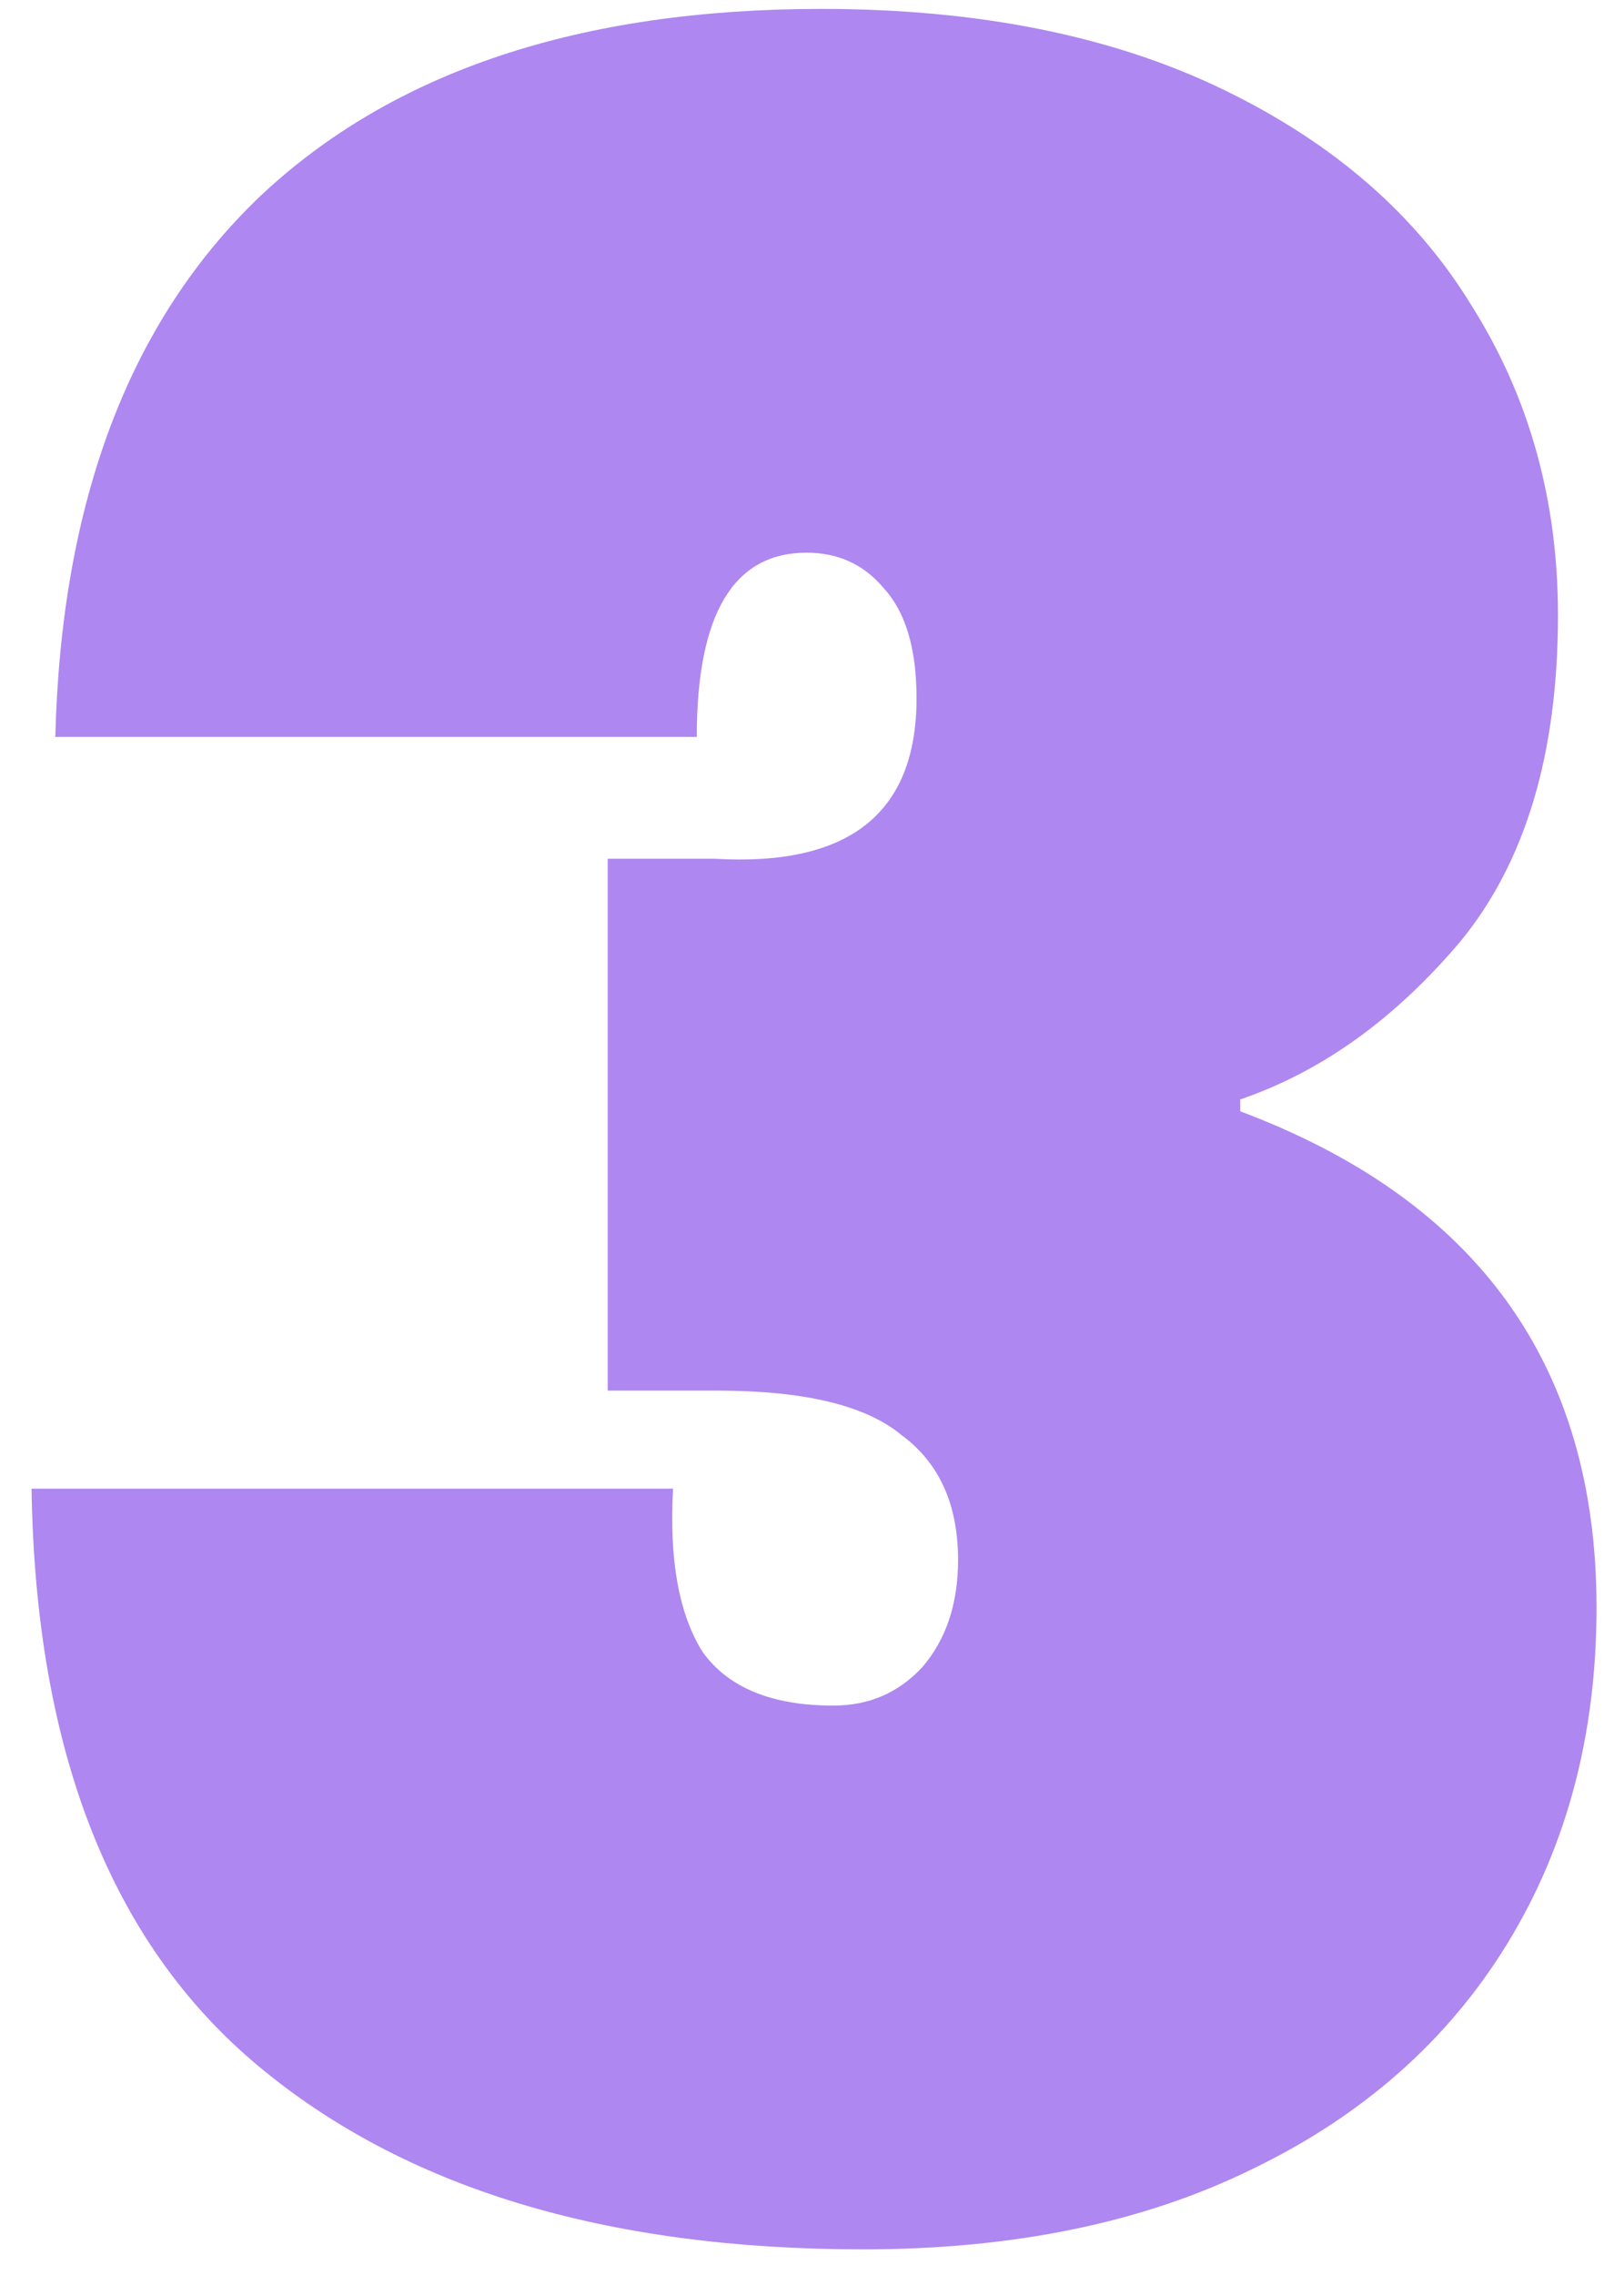 <svg width="35" height="49" viewBox="0 0 35 49" fill="none" xmlns="http://www.w3.org/2000/svg">
<path d="M1.192 15.872C1.321 10.795 2.792 6.912 5.609 4.224C8.467 1.536 12.499 0.192 17.704 0.192C21.075 0.192 23.955 0.768 26.345 1.92C28.734 3.072 30.526 4.629 31.721 6.592C32.958 8.555 33.577 10.773 33.577 13.248C33.577 16.235 32.873 18.581 31.465 20.288C30.056 21.952 28.478 23.083 26.729 23.68V23.936C31.849 25.856 34.408 29.419 34.408 34.624C34.408 37.355 33.769 39.765 32.489 41.856C31.209 43.947 29.374 45.568 26.985 46.72C24.638 47.872 21.843 48.448 18.601 48.448C13.054 48.448 8.702 47.125 5.545 44.48C2.387 41.835 0.766 37.696 0.68 32.064H14.505C14.419 33.6 14.633 34.773 15.145 35.584C15.699 36.352 16.638 36.736 17.96 36.736C18.729 36.736 19.369 36.459 19.881 35.904C20.392 35.307 20.648 34.539 20.648 33.6C20.648 32.405 20.243 31.509 19.433 30.912C18.665 30.272 17.342 29.952 15.464 29.952H13.097V18.496H15.4C18.302 18.667 19.753 17.515 19.753 15.04C19.753 13.973 19.518 13.184 19.049 12.672C18.622 12.16 18.067 11.904 17.384 11.904C15.806 11.904 15.017 13.227 15.017 15.872H1.192Z" fill="#AE87F0"/>
</svg>
